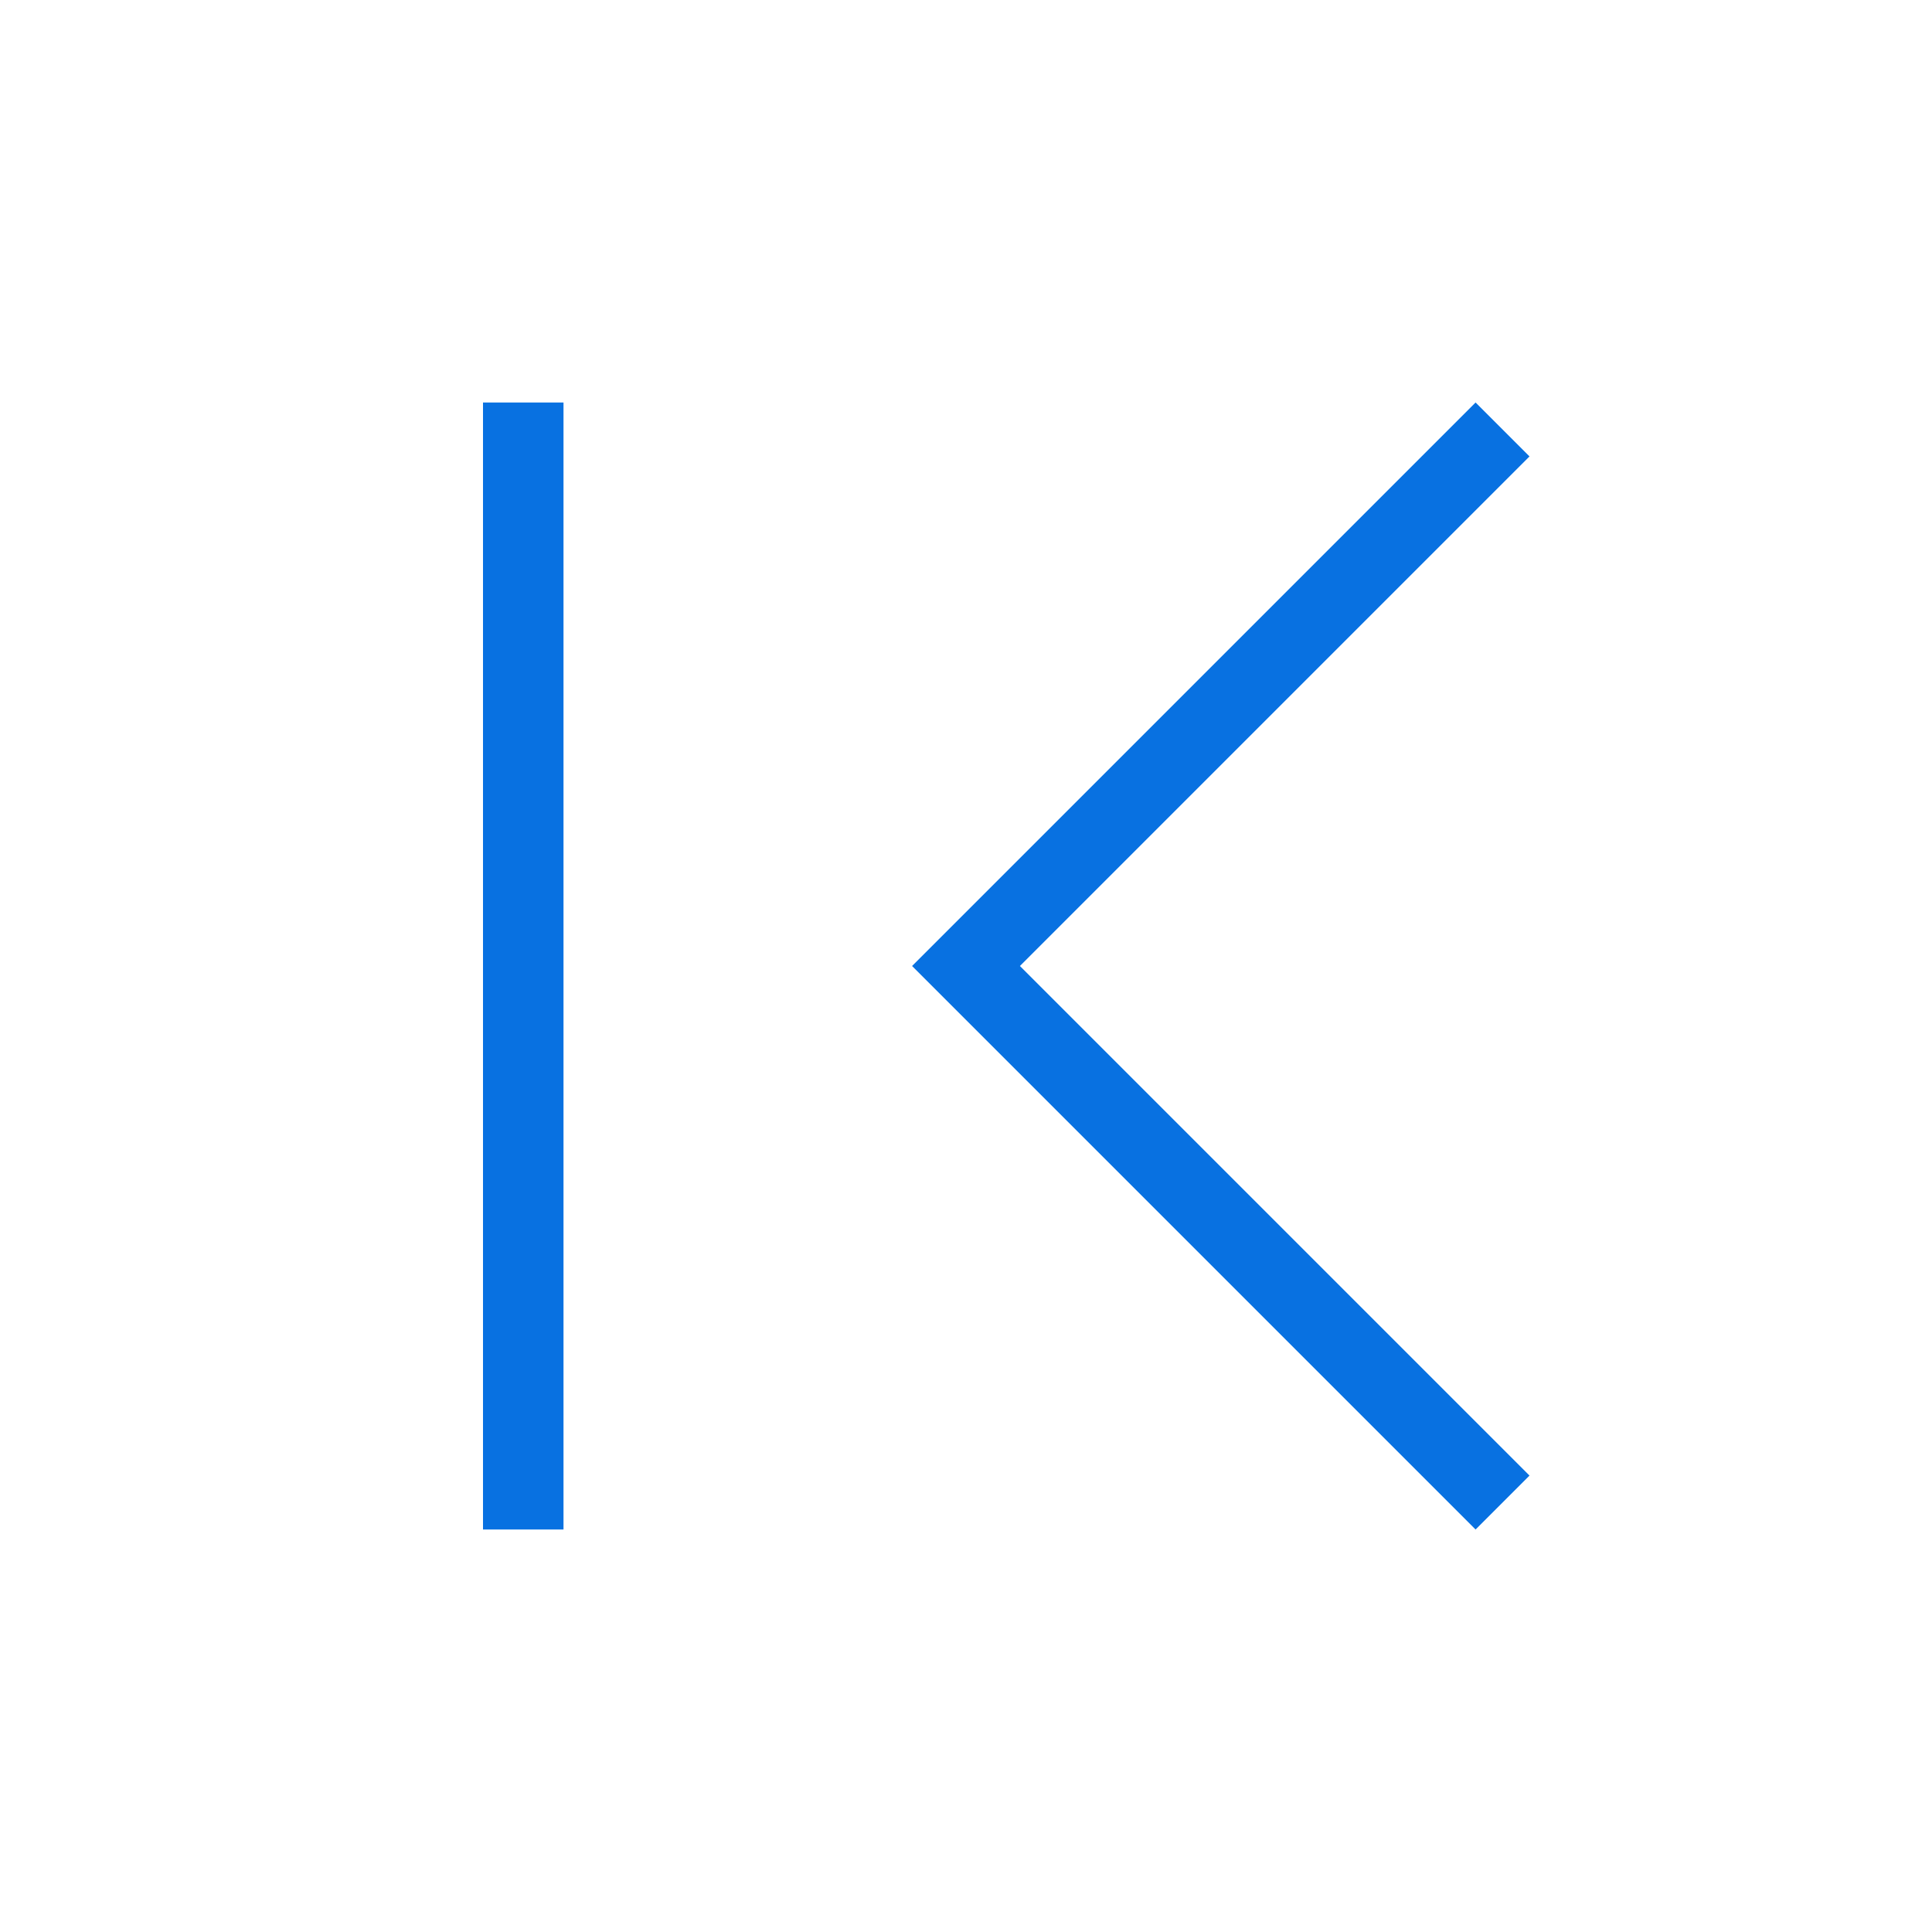 <svg width="24" height="24" viewBox="0 0 24 24" fill="none" xmlns="http://www.w3.org/2000/svg">
<path d="M18.33 19L19 18.33L12.67 12L19 5.67L18.33 5L11.33 12L18.33 19Z" fill="#0871E1"/>
<rect width="1" height="14" transform="matrix(1 8.74228e-08 8.74228e-08 -1 6 19)" fill="#0871E1"/>
</svg>
